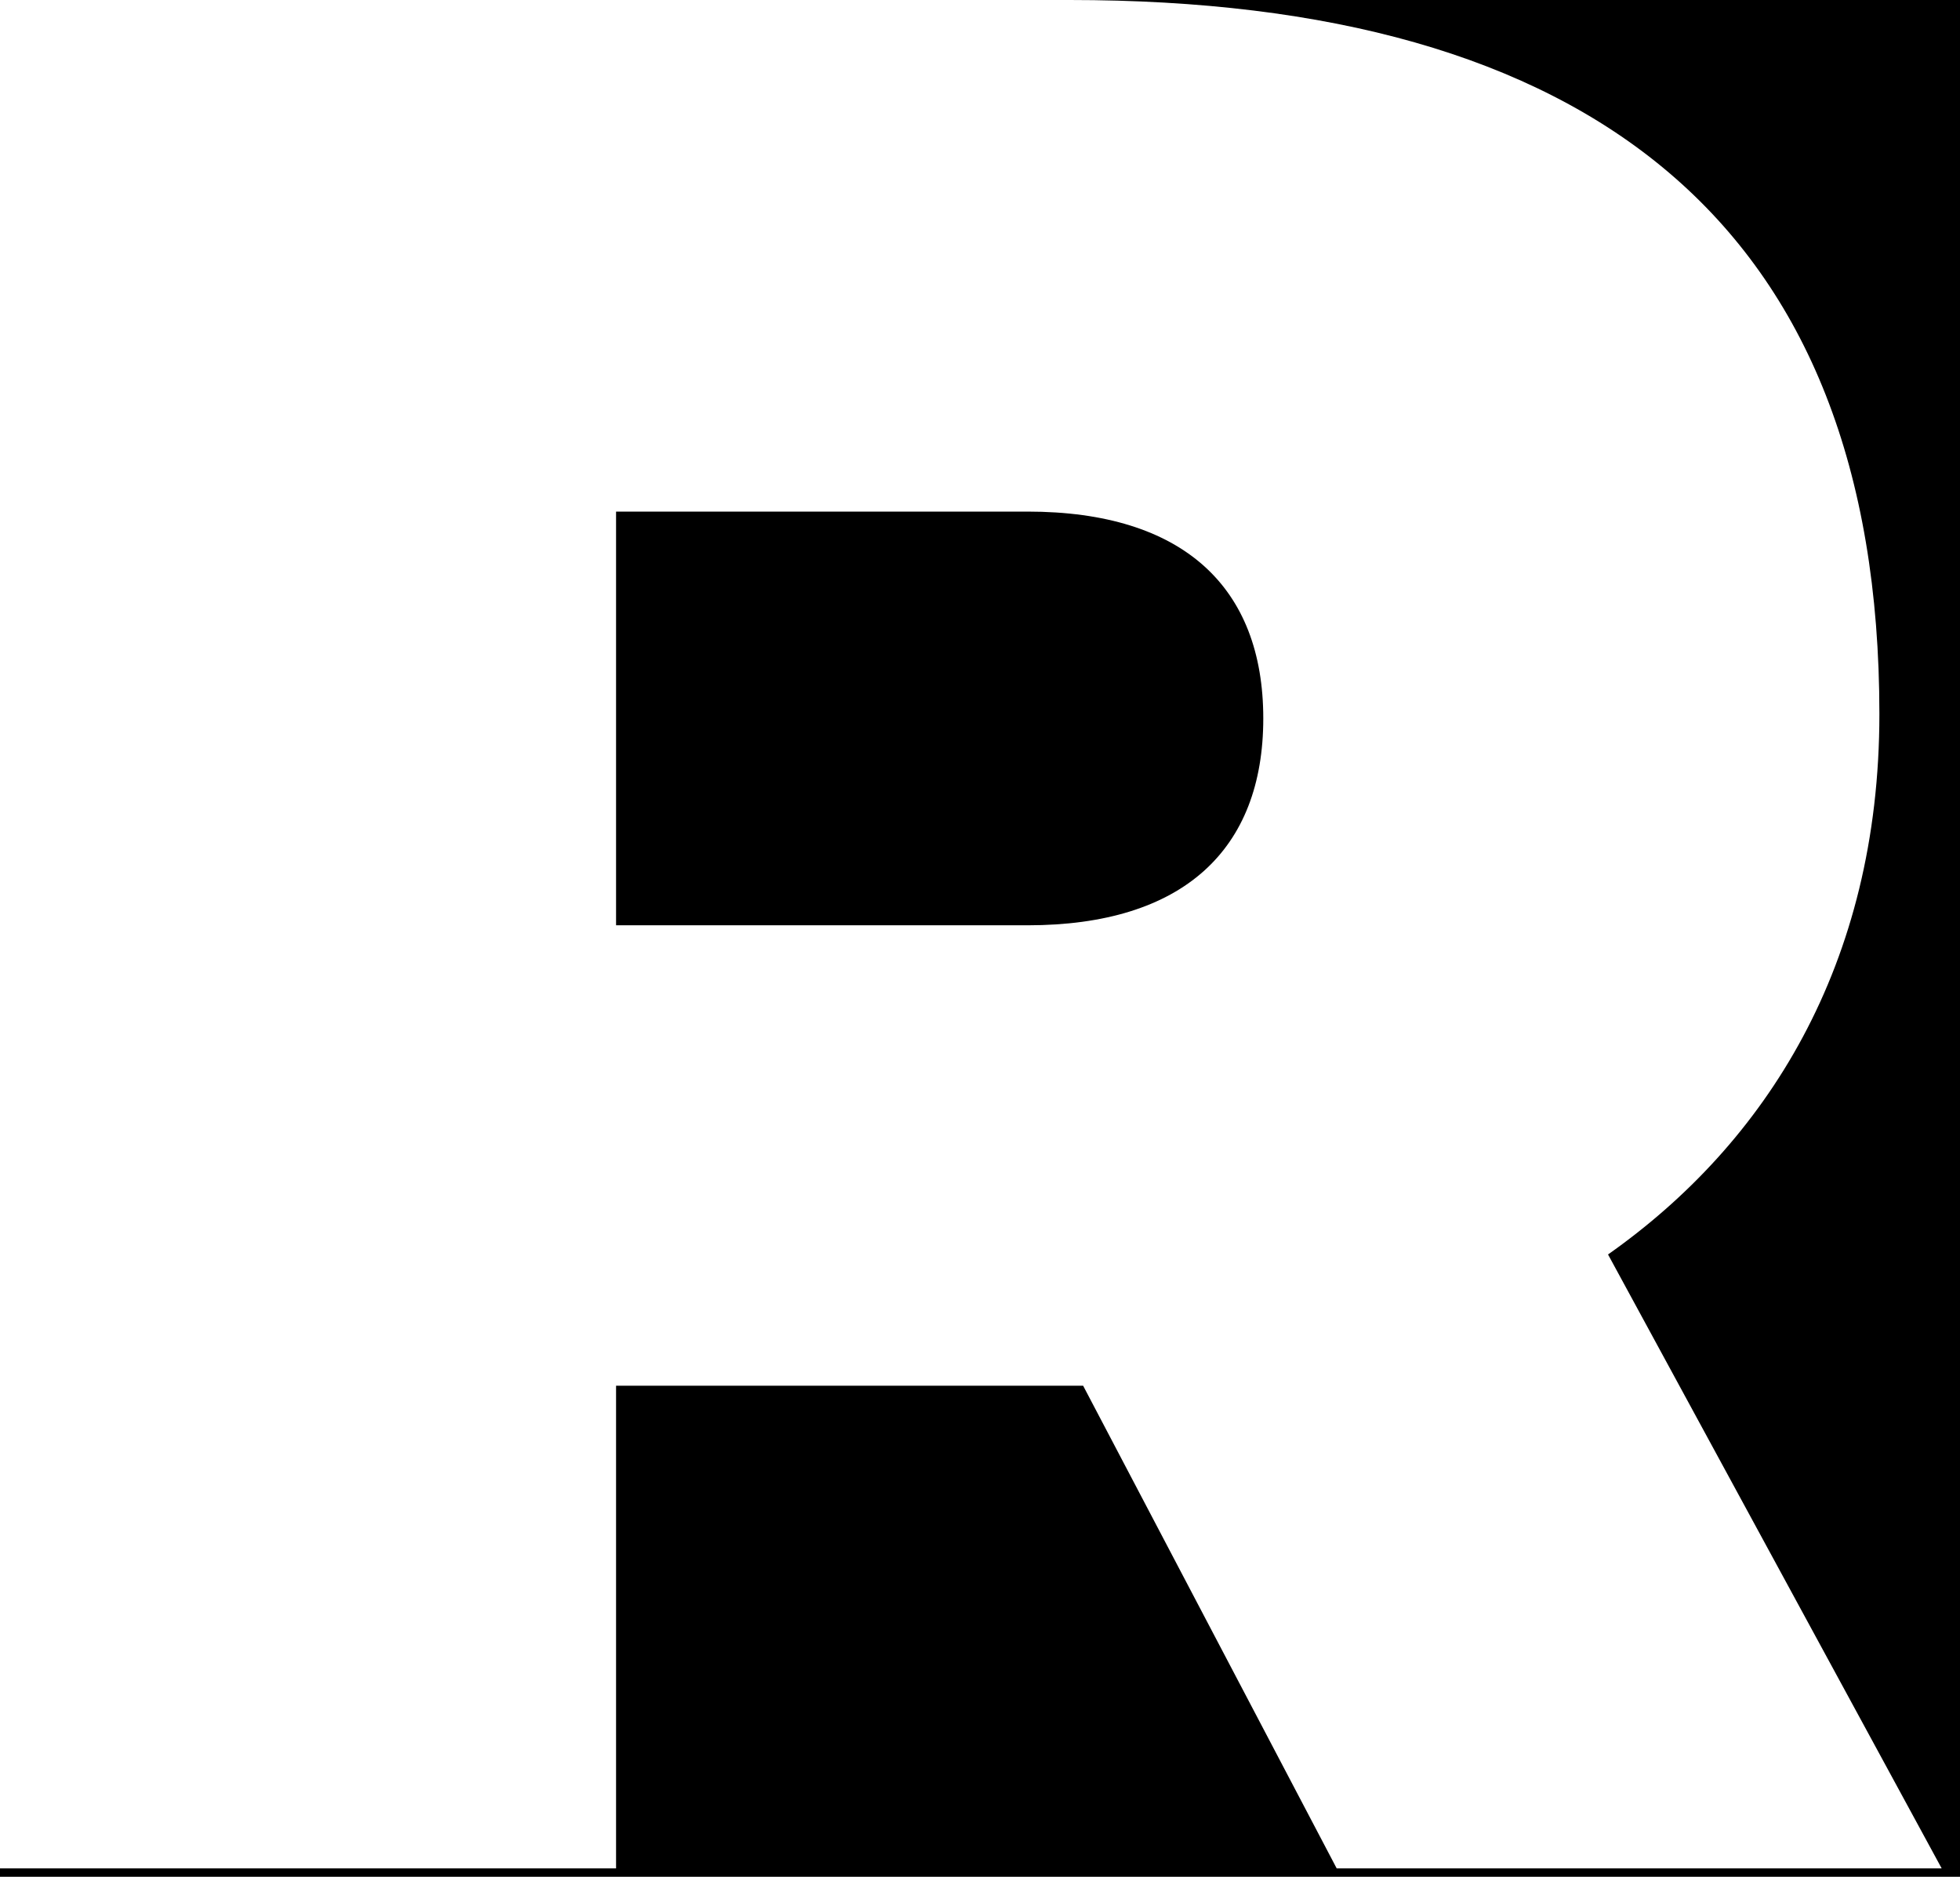 <svg width="47" height="45" viewBox="0 0 47 45" fill="none" xmlns="http://www.w3.org/2000/svg">
<rect x="0" y="0" width="47" height="45" fill="#808080" stroke="none"/>
<g clip-path="url(#clip0_626_35)">
<rect width="47" height="45" fill="black"/>
<path d="M46.56 44.8H32.053L25.973 33.227H14.773V44.8H0V0H25.653C38.08 0 45.067 5.333 45.067 17.12C45.067 23.147 42.347 27.413 38.56 30.08L46.56 44.8ZM14.773 12.267V22.187H24.64C28.373 22.187 30.293 20.373 30.293 17.227C30.293 14.08 28.373 12.267 24.64 12.267H14.773Z" fill="white"/>
</g>
<defs>
<clipPath id="clip0_626_35">
<rect width="47" height="45" fill="white"/>
</clipPath>
</defs>
</svg>
